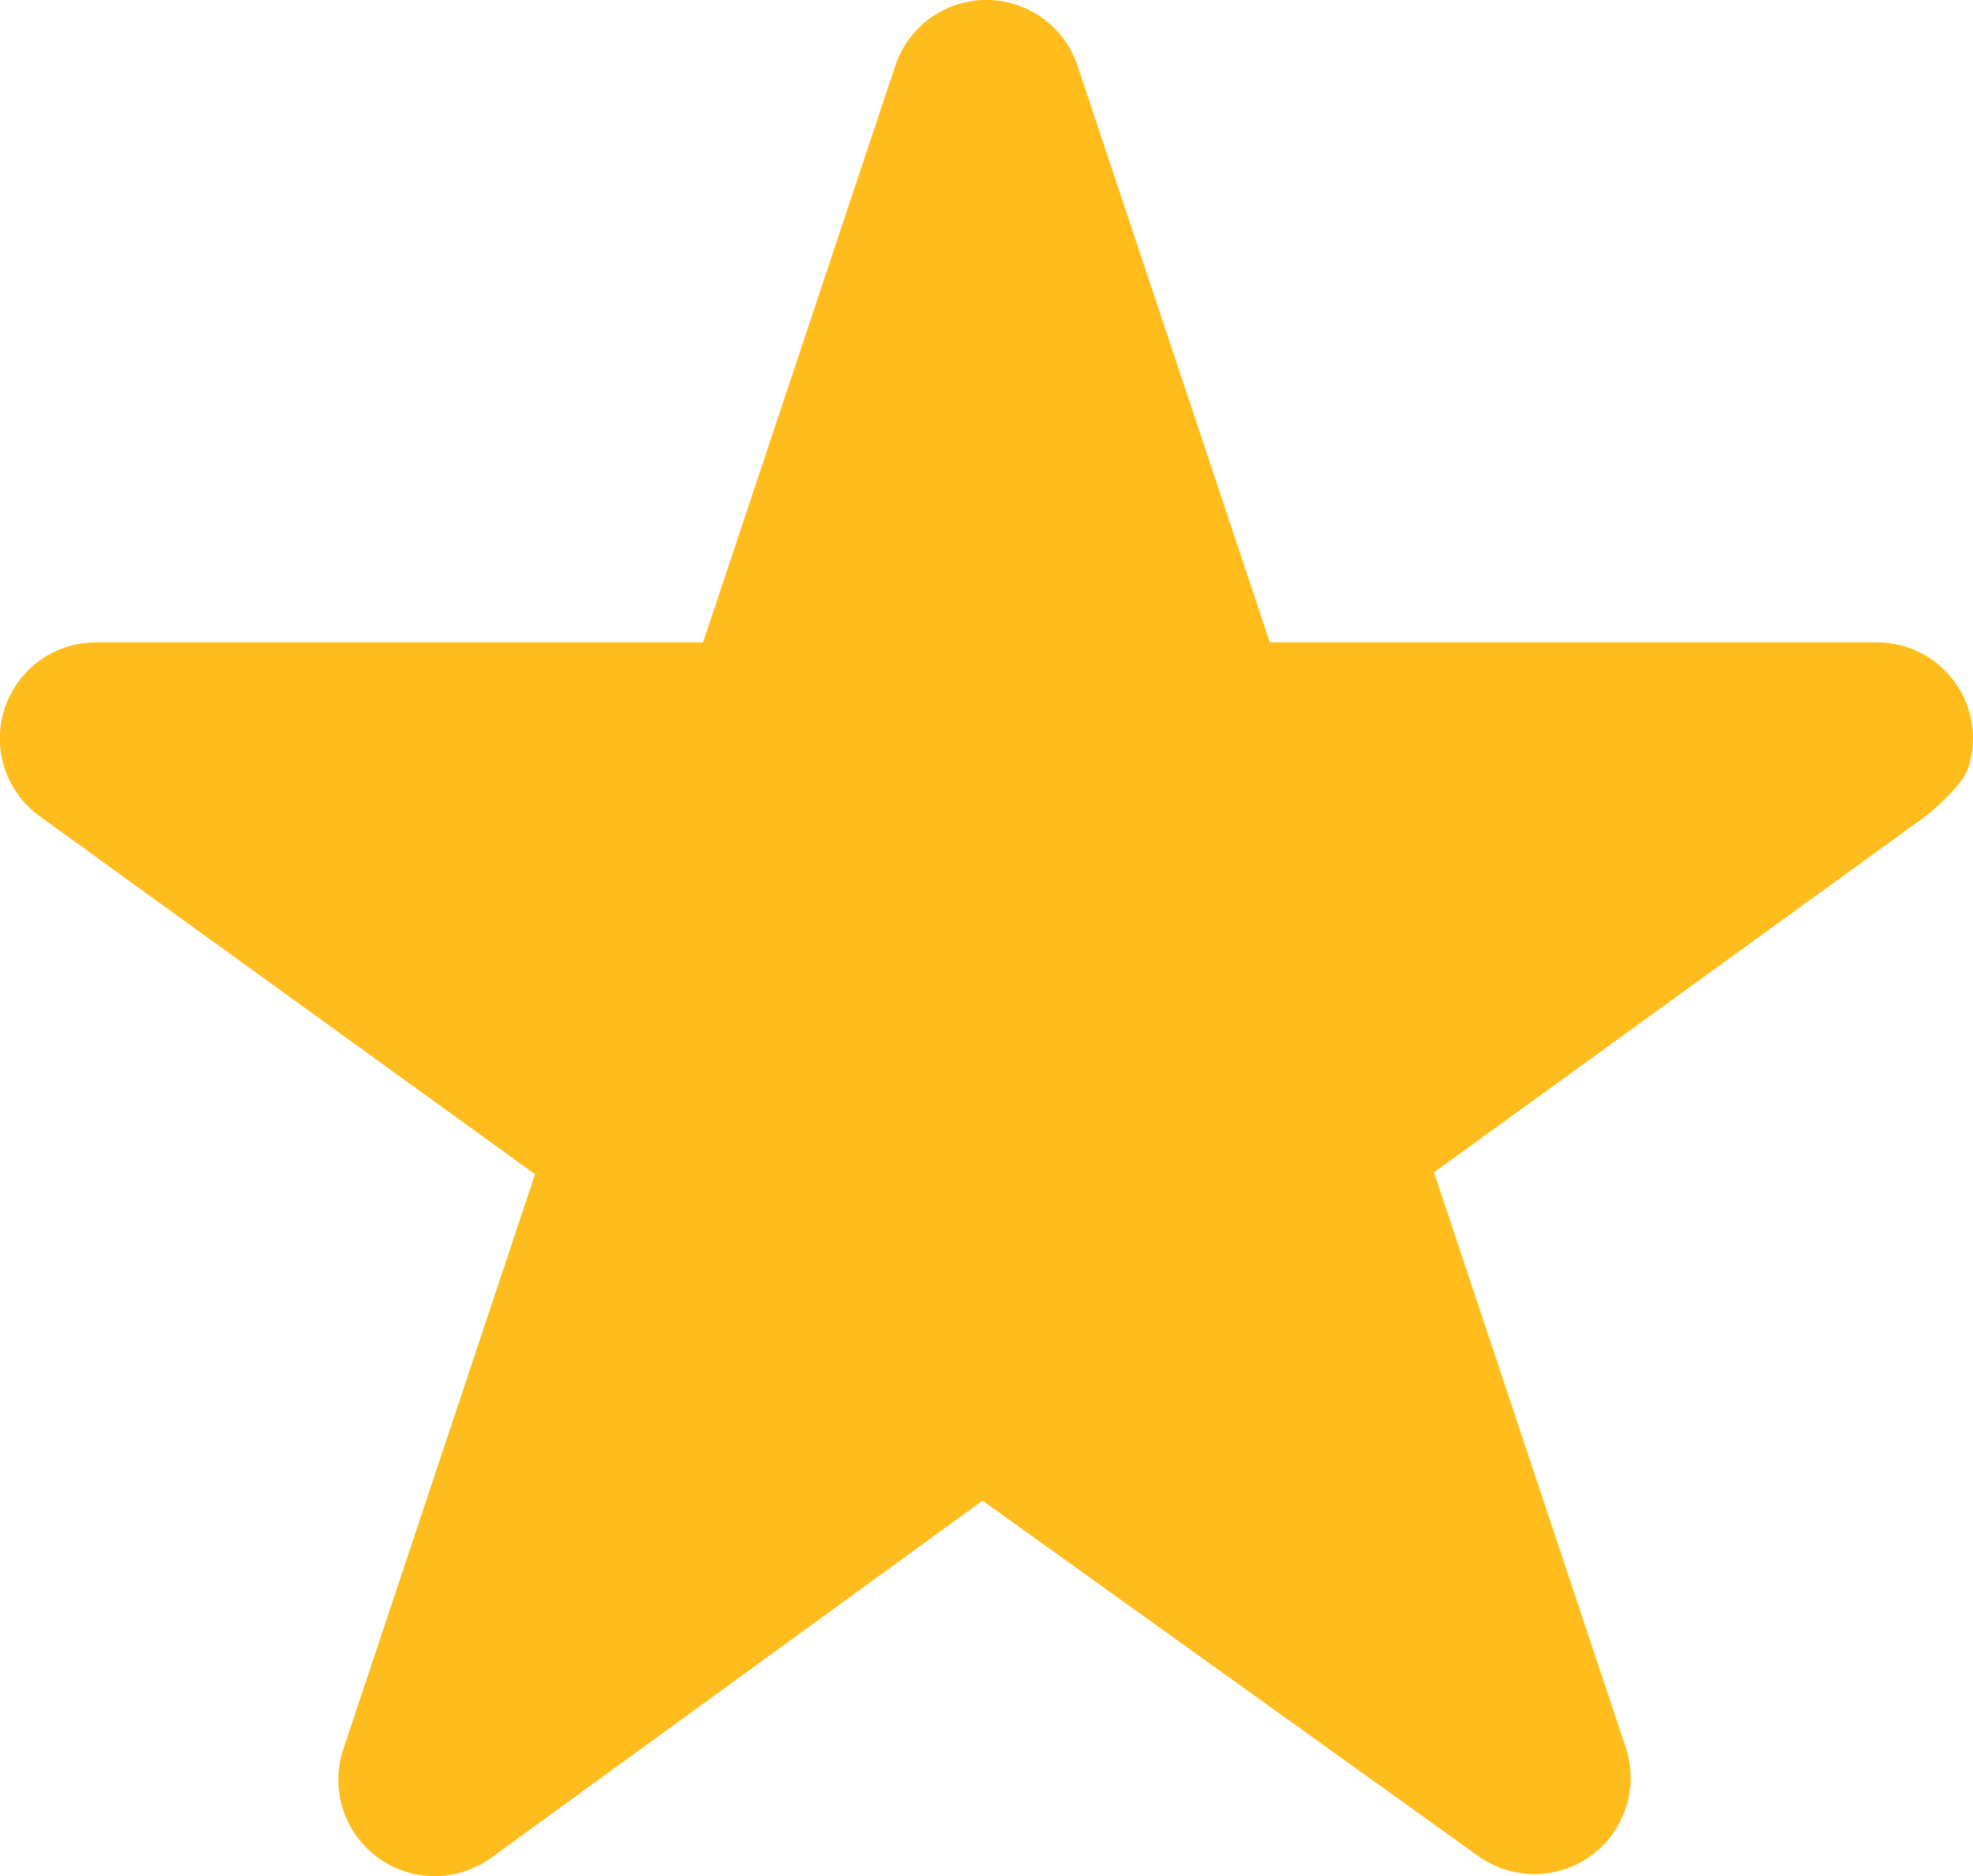 <svg xmlns="http://www.w3.org/2000/svg" width="21" height="19.968" viewBox="47 0 21 19.968">
    <path d="M67.95 8.174a1.022 1.022 0 0 0-.974-1.337h-6.46L58.47.703a1.022 1.022 0 0 0-1.942 0l-2.045 6.134h-6.46a1.022 1.022 0 0 0-.603 1.849l5.275 3.812-2.045 6.133a1.025 1.025 0 0 0 1.574 1.145l5.234-3.804 5.275 3.782a1.025 1.025 0 0 0 1.575-1.143l-2.045-6.133 5.234-3.792s.386-.306.452-.512Z"
          fill="#ffbc1d" fill-rule="evenodd" data-name="Pfad 88"/>
</svg>
